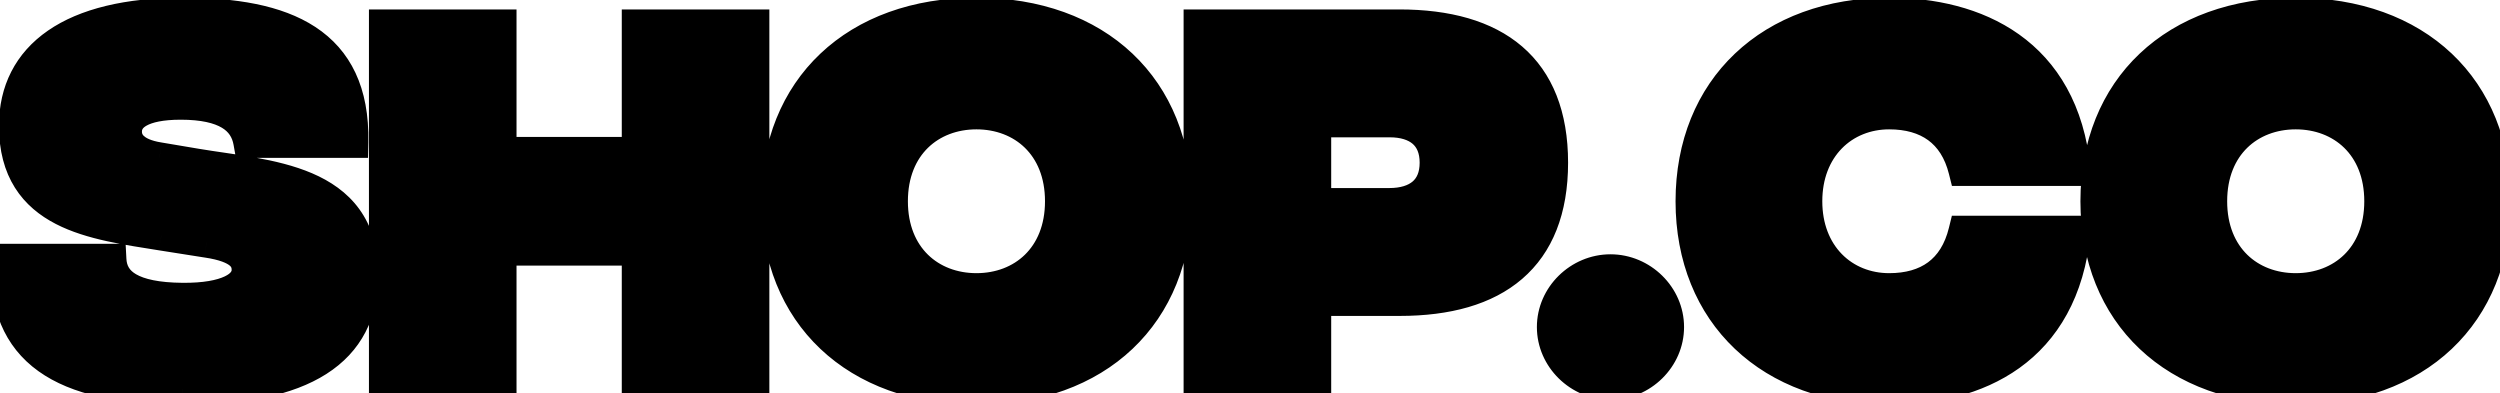 <svg width="159" height="25" viewBox="0 0 159 25" fill="none" xmlns="http://www.w3.org/2000/svg">
<mask id="path-1-outside-1_20_9" maskUnits="userSpaceOnUse" x="-1" y="-1" width="161" height="27" fill="black">
<rect fill="white" x="-1" y="-1" width="161" height="27"/>
<path d="M11.6 24.747C3.867 24.72 0.213 22.32 0.4 16.507H7.04C7.12 18.027 8.4 18.96 11.6 18.987C14.427 19.013 15.733 18.213 15.733 17.173C15.733 16.453 15.333 15.707 13.147 15.387L10.267 14.933C6.027 14.24 0.933 13.733 0.933 8C0.933 3.573 4.533 0.853 11.653 0.853C18.08 0.853 22.56 2.64 22.427 9.04H15.84C15.573 7.547 14.32 6.613 11.493 6.613C9.04 6.613 8.027 7.36 8.027 8.373C8.027 9.013 8.427 9.787 10.133 10.053L12.507 10.453C16.96 11.2 23.067 11.333 23.067 17.467C23.067 22.347 19.28 24.773 11.6 24.747ZM40.545 1.6H47.931V24H40.545V15.893H31.851V24H24.465V1.6H31.851V9.707H40.545V1.6ZM62.102 24.747C54.395 24.747 49.408 19.973 49.408 12.8C49.408 5.627 54.395 0.853 62.102 0.853C69.808 0.853 74.795 5.627 74.795 12.8C74.795 19.973 69.808 24.747 62.102 24.747ZM62.102 18.373C65.035 18.373 67.462 16.347 67.462 12.8C67.462 9.253 65.035 7.227 62.102 7.227C59.168 7.227 56.742 9.253 56.742 12.8C56.742 16.347 59.168 18.373 62.102 18.373ZM76.277 24V1.6H88.997C95.104 1.6 98.73 4.32 98.73 10.347C98.73 16.373 95.104 19.093 89.024 19.093H83.664V24H76.277ZM83.664 12.96H88.357C90.144 12.96 91.29 12.08 91.29 10.347C91.29 8.613 90.144 7.733 88.384 7.733H83.664V12.96ZM102.426 24.427C100.426 24.427 98.746 22.773 98.746 20.8C98.746 18.827 100.426 17.173 102.426 17.173C104.426 17.173 106.106 18.827 106.106 20.8C106.106 22.773 104.426 24.427 102.426 24.427ZM120.151 24.747C112.605 24.747 107.565 19.973 107.565 12.8C107.565 5.627 112.605 0.853 120.151 0.853C125.618 0.853 131.218 3.253 131.965 10.827H124.925C124.311 8.373 122.578 7.227 120.151 7.227C117.218 7.227 114.898 9.413 114.898 12.8C114.898 16.187 117.218 18.373 120.151 18.373C122.578 18.373 124.311 17.227 124.925 14.72H131.965C131.218 22.347 125.671 24.747 120.151 24.747ZM146.008 24.747C138.301 24.747 133.315 19.973 133.315 12.8C133.315 5.627 138.301 0.853 146.008 0.853C153.715 0.853 158.701 5.627 158.701 12.8C158.701 19.973 153.715 24.747 146.008 24.747ZM146.008 18.373C148.941 18.373 151.368 16.347 151.368 12.8C151.368 9.253 148.941 7.227 146.008 7.227C143.075 7.227 140.648 9.253 140.648 12.8C140.648 16.347 143.075 18.373 146.008 18.373Z"/>
</mask>
<path d="M11.6 24.747C3.867 24.72 0.213 22.32 0.4 16.507H7.04C7.12 18.027 8.4 18.96 11.6 18.987C14.427 19.013 15.733 18.213 15.733 17.173C15.733 16.453 15.333 15.707 13.147 15.387L10.267 14.933C6.027 14.24 0.933 13.733 0.933 8C0.933 3.573 4.533 0.853 11.653 0.853C18.08 0.853 22.56 2.64 22.427 9.04H15.84C15.573 7.547 14.32 6.613 11.493 6.613C9.04 6.613 8.027 7.36 8.027 8.373C8.027 9.013 8.427 9.787 10.133 10.053L12.507 10.453C16.96 11.2 23.067 11.333 23.067 17.467C23.067 22.347 19.28 24.773 11.6 24.747ZM40.545 1.6H47.931V24H40.545V15.893H31.851V24H24.465V1.6H31.851V9.707H40.545V1.6ZM62.102 24.747C54.395 24.747 49.408 19.973 49.408 12.8C49.408 5.627 54.395 0.853 62.102 0.853C69.808 0.853 74.795 5.627 74.795 12.8C74.795 19.973 69.808 24.747 62.102 24.747ZM62.102 18.373C65.035 18.373 67.462 16.347 67.462 12.8C67.462 9.253 65.035 7.227 62.102 7.227C59.168 7.227 56.742 9.253 56.742 12.8C56.742 16.347 59.168 18.373 62.102 18.373ZM76.277 24V1.6H88.997C95.104 1.6 98.73 4.32 98.73 10.347C98.73 16.373 95.104 19.093 89.024 19.093H83.664V24H76.277ZM83.664 12.96H88.357C90.144 12.96 91.29 12.08 91.29 10.347C91.29 8.613 90.144 7.733 88.384 7.733H83.664V12.96ZM102.426 24.427C100.426 24.427 98.746 22.773 98.746 20.8C98.746 18.827 100.426 17.173 102.426 17.173C104.426 17.173 106.106 18.827 106.106 20.8C106.106 22.773 104.426 24.427 102.426 24.427ZM120.151 24.747C112.605 24.747 107.565 19.973 107.565 12.8C107.565 5.627 112.605 0.853 120.151 0.853C125.618 0.853 131.218 3.253 131.965 10.827H124.925C124.311 8.373 122.578 7.227 120.151 7.227C117.218 7.227 114.898 9.413 114.898 12.8C114.898 16.187 117.218 18.373 120.151 18.373C122.578 18.373 124.311 17.227 124.925 14.72H131.965C131.218 22.347 125.671 24.747 120.151 24.747ZM146.008 24.747C138.301 24.747 133.315 19.973 133.315 12.8C133.315 5.627 138.301 0.853 146.008 0.853C153.715 0.853 158.701 5.627 158.701 12.8C158.701 19.973 153.715 24.747 146.008 24.747ZM146.008 18.373C148.941 18.373 151.368 16.347 151.368 12.8C151.368 9.253 148.941 7.227 146.008 7.227C143.075 7.227 140.648 9.253 140.648 12.8C140.648 16.347 143.075 18.373 146.008 18.373Z" fill="black"/>
<path d="M11.6 24.747L11.604 23.747L11.603 23.747L11.6 24.747ZM0.4 16.507V15.507H-0.568L-0.599 16.475L0.4 16.507ZM7.04 16.507L8.039 16.454L7.989 15.507H7.04V16.507ZM11.6 18.987L11.609 17.987L11.608 17.987L11.6 18.987ZM13.147 15.387L12.991 16.375L13.002 16.376L13.147 15.387ZM10.267 14.933L10.105 15.92L10.111 15.921L10.267 14.933ZM22.427 9.04V10.04H23.406L23.426 9.061L22.427 9.04ZM15.84 9.04L14.856 9.216L15.003 10.04H15.84V9.04ZM10.133 10.053L10.3 9.067L10.288 9.065L10.133 10.053ZM12.507 10.453L12.341 11.439L12.341 11.44L12.507 10.453ZM11.603 23.747C7.797 23.733 5.211 23.129 3.612 21.984C2.098 20.899 1.314 19.21 1.399 16.539L-0.599 16.475C-0.7 19.616 0.248 22.034 2.448 23.61C4.563 25.125 7.67 25.733 11.597 25.747L11.603 23.747ZM0.4 17.507H7.04V15.507H0.4V17.507ZM6.041 16.559C6.099 17.646 6.617 18.569 7.645 19.17C8.598 19.727 9.926 19.973 11.592 19.987L11.608 17.987C10.074 17.974 9.162 17.74 8.655 17.443C8.223 17.191 8.061 16.887 8.039 16.454L6.041 16.559ZM11.591 19.987C13.077 20.001 14.284 19.802 15.16 19.381C16.058 18.95 16.733 18.203 16.733 17.173H14.733C14.733 17.184 14.756 17.357 14.294 17.579C13.809 17.811 12.95 17.999 11.609 17.987L11.591 19.987ZM16.733 17.173C16.733 16.593 16.555 15.917 15.907 15.367C15.323 14.872 14.456 14.568 13.291 14.397L13.002 16.376C14.024 16.526 14.45 16.755 14.613 16.893C14.712 16.977 14.733 17.034 14.733 17.173H16.733ZM13.302 14.399L10.422 13.945L10.111 15.921L12.991 16.375L13.302 14.399ZM10.428 13.946C8.228 13.587 6.095 13.307 4.468 12.468C3.686 12.064 3.069 11.551 2.642 10.872C2.216 10.195 1.933 9.281 1.933 8H-0.067C-0.067 9.586 0.287 10.885 0.949 11.937C1.609 12.987 2.531 13.719 3.552 14.245C5.532 15.267 8.066 15.587 10.105 15.92L10.428 13.946ZM1.933 8C1.933 6.099 2.685 4.628 4.191 3.59C5.748 2.517 8.197 1.853 11.653 1.853V-0.147C7.989 -0.147 5.079 0.549 3.056 1.943C0.982 3.372 -0.067 5.474 -0.067 8H1.933ZM11.653 1.853C14.816 1.853 17.297 2.301 18.953 3.384C20.514 4.405 21.488 6.091 21.427 9.019L23.426 9.061C23.499 5.589 22.299 3.182 20.047 1.71C17.889 0.299 14.917 -0.147 11.653 -0.147V1.853ZM22.427 8.04H15.84V10.04H22.427V8.04ZM16.824 8.864C16.644 7.853 16.106 6.988 15.141 6.409C14.222 5.858 12.996 5.613 11.493 5.613V7.613C12.817 7.613 13.631 7.835 14.112 8.124C14.548 8.385 14.77 8.734 14.856 9.216L16.824 8.864ZM11.493 5.613C10.192 5.613 9.127 5.807 8.352 6.241C7.517 6.708 7.027 7.459 7.027 8.373H9.027C9.027 8.274 9.043 8.146 9.328 7.986C9.673 7.793 10.341 7.613 11.493 7.613V5.613ZM7.027 8.373C7.027 8.916 7.205 9.543 7.741 10.068C8.254 10.571 9.005 10.889 9.979 11.041L10.288 9.065C9.555 8.951 9.252 8.749 9.139 8.639C9.049 8.55 9.027 8.47 9.027 8.373H7.027ZM9.967 11.039L12.341 11.439L12.673 9.467L10.3 9.067L9.967 11.039ZM12.341 11.44C12.911 11.535 13.506 11.621 14.094 11.707C14.687 11.794 15.277 11.882 15.86 11.986C17.032 12.195 18.125 12.457 19.063 12.859C19.994 13.258 20.728 13.777 21.233 14.475C21.732 15.164 22.067 16.108 22.067 17.467H24.067C24.067 15.759 23.638 14.386 22.853 13.302C22.074 12.226 21.003 11.515 19.851 11.021C18.705 10.53 17.436 10.235 16.211 10.017C15.595 9.908 14.978 9.815 14.384 9.728C13.786 9.64 13.216 9.558 12.672 9.467L12.341 11.44ZM22.067 17.467C22.067 19.6 21.267 21.091 19.677 22.103C18.008 23.165 15.37 23.76 11.604 23.747L11.597 25.747C15.509 25.76 18.605 25.155 20.75 23.79C22.974 22.375 24.067 20.214 24.067 17.467H22.067ZM40.545 1.6V0.6H39.545V1.6H40.545ZM47.931 1.6H48.931V0.6H47.931V1.6ZM47.931 24V25H48.931V24H47.931ZM40.545 24H39.545V25H40.545V24ZM40.545 15.893H41.545V14.893H40.545V15.893ZM31.851 15.893V14.893H30.851V15.893H31.851ZM31.851 24V25H32.851V24H31.851ZM24.465 24H23.465V25H24.465V24ZM24.465 1.6V0.6H23.465V1.6H24.465ZM31.851 1.6H32.851V0.6H31.851V1.6ZM31.851 9.707H30.851V10.707H31.851V9.707ZM40.545 9.707V10.707H41.545V9.707H40.545ZM40.545 2.6H47.931V0.6H40.545V2.6ZM46.931 1.6V24H48.931V1.6H46.931ZM47.931 23H40.545V25H47.931V23ZM41.545 24V15.893H39.545V24H41.545ZM40.545 14.893H31.851V16.893H40.545V14.893ZM30.851 15.893V24H32.851V15.893H30.851ZM31.851 23H24.465V25H31.851V23ZM25.465 24V1.6H23.465V24H25.465ZM24.465 2.6H31.851V0.6H24.465V2.6ZM30.851 1.6V9.707H32.851V1.6H30.851ZM31.851 10.707H40.545V8.707H31.851V10.707ZM41.545 9.707V1.6H39.545V9.707H41.545ZM62.102 23.747C58.455 23.747 55.544 22.62 53.552 20.737C51.565 18.858 50.408 16.146 50.408 12.8H48.408C48.408 16.627 49.745 19.889 52.178 22.19C54.606 24.486 58.041 25.747 62.102 25.747V23.747ZM50.408 12.8C50.408 9.454 51.565 6.742 53.552 4.863C55.544 2.98 58.455 1.853 62.102 1.853V-0.147C58.041 -0.147 54.606 1.114 52.178 3.41C49.745 5.711 48.408 8.973 48.408 12.8H50.408ZM62.102 1.853C65.748 1.853 68.659 2.98 70.651 4.863C72.638 6.742 73.795 9.454 73.795 12.8H75.795C75.795 8.973 74.459 5.711 72.025 3.41C69.597 1.114 66.162 -0.147 62.102 -0.147V1.853ZM73.795 12.8C73.795 16.146 72.638 18.858 70.651 20.737C68.659 22.62 65.748 23.747 62.102 23.747V25.747C66.162 25.747 69.597 24.486 72.025 22.19C74.459 19.889 75.795 16.627 75.795 12.8H73.795ZM62.102 19.373C63.799 19.373 65.4 18.785 66.58 17.632C67.767 16.473 68.462 14.812 68.462 12.8H66.462C66.462 14.335 65.942 15.46 65.183 16.201C64.417 16.949 63.337 17.373 62.102 17.373V19.373ZM68.462 12.8C68.462 10.788 67.767 9.127 66.58 7.968C65.4 6.815 63.799 6.227 62.102 6.227V8.227C63.337 8.227 64.417 8.651 65.183 9.399C65.942 10.14 66.462 11.265 66.462 12.8H68.462ZM62.102 6.227C60.404 6.227 58.804 6.815 57.623 7.968C56.436 9.127 55.742 10.788 55.742 12.8H57.742C57.742 11.265 58.261 10.14 59.02 9.399C59.786 8.651 60.866 8.227 62.102 8.227V6.227ZM55.742 12.8C55.742 14.812 56.436 16.473 57.623 17.632C58.804 18.785 60.404 19.373 62.102 19.373V17.373C60.866 17.373 59.786 16.949 59.02 16.201C58.261 15.46 57.742 14.335 57.742 12.8H55.742ZM76.277 24H75.277V25H76.277V24ZM76.277 1.6V0.6H75.277V1.6H76.277ZM83.664 19.093V18.093H82.664V19.093H83.664ZM83.664 24V25H84.664V24H83.664ZM83.664 12.96H82.664V13.96H83.664V12.96ZM83.664 7.733V6.733H82.664V7.733H83.664ZM77.277 24V1.6H75.277V24H77.277ZM76.277 2.6H88.997V0.6H76.277V2.6ZM88.997 2.6C91.922 2.6 94.083 3.254 95.502 4.472C96.894 5.666 97.73 7.54 97.73 10.347H99.73C99.73 7.127 98.754 4.627 96.805 2.954C94.884 1.306 92.178 0.6 88.997 0.6V2.6ZM97.73 10.347C97.73 13.153 96.894 15.027 95.505 16.222C94.089 17.44 91.935 18.093 89.024 18.093V20.093C92.193 20.093 94.892 19.387 96.809 17.738C98.754 16.066 99.73 13.567 99.73 10.347H97.73ZM89.024 18.093H83.664V20.093H89.024V18.093ZM82.664 19.093V24H84.664V19.093H82.664ZM83.664 23H76.277V25H83.664V23ZM83.664 13.96H88.357V11.96H83.664V13.96ZM88.357 13.96C89.401 13.96 90.396 13.704 91.144 13.063C91.917 12.402 92.29 11.447 92.29 10.347H90.29C90.29 10.979 90.091 11.332 89.843 11.544C89.572 11.776 89.1 11.96 88.357 11.96V13.96ZM92.29 10.347C92.29 9.246 91.917 8.293 91.15 7.633C90.406 6.991 89.417 6.733 88.384 6.733V8.733C89.11 8.733 89.575 8.916 89.844 9.147C90.091 9.36 90.29 9.714 90.29 10.347H92.29ZM88.384 6.733H83.664V8.733H88.384V6.733ZM82.664 7.733V12.96H84.664V7.733H82.664ZM102.426 23.427C100.964 23.427 99.746 22.207 99.746 20.8H97.746C97.746 23.34 99.888 25.427 102.426 25.427V23.427ZM99.746 20.8C99.746 19.393 100.964 18.173 102.426 18.173V16.173C99.888 16.173 97.746 18.26 97.746 20.8H99.746ZM102.426 18.173C103.888 18.173 105.106 19.393 105.106 20.8H107.106C107.106 18.26 104.964 16.173 102.426 16.173V18.173ZM105.106 20.8C105.106 22.207 103.888 23.427 102.426 23.427V25.427C104.964 25.427 107.106 23.34 107.106 20.8H105.106ZM131.965 10.827V11.827H133.068L132.96 10.729L131.965 10.827ZM124.925 10.827L123.954 11.069L124.144 11.827H124.925V10.827ZM124.925 14.72V13.72H124.14L123.953 14.482L124.925 14.72ZM131.965 14.72L132.96 14.817L133.067 13.72H131.965V14.72ZM120.151 23.747C116.59 23.747 113.704 22.623 111.716 20.738C109.733 18.857 108.565 16.143 108.565 12.8H106.565C106.565 16.63 107.916 19.89 110.34 22.189C112.759 24.483 116.166 25.747 120.151 25.747V23.747ZM108.565 12.8C108.565 9.457 109.733 6.743 111.716 4.862C113.704 2.977 116.59 1.853 120.151 1.853V-0.147C116.166 -0.147 112.759 1.117 110.34 3.411C107.916 5.71 106.565 8.97 106.565 12.8H108.565ZM120.151 1.853C122.755 1.853 125.295 2.427 127.249 3.815C129.167 5.178 130.622 7.397 130.969 10.925L132.96 10.729C132.561 6.683 130.842 3.915 128.407 2.185C126.007 0.479 123.014 -0.147 120.151 -0.147V1.853ZM131.965 9.827H124.925V11.827H131.965V9.827ZM125.895 10.584C125.541 9.17 124.841 8.053 123.807 7.299C122.782 6.551 121.52 6.227 120.151 6.227V8.227C121.21 8.227 122.027 8.476 122.629 8.915C123.222 9.347 123.695 10.03 123.954 11.069L125.895 10.584ZM120.151 6.227C116.643 6.227 113.898 8.884 113.898 12.8H115.898C115.898 9.943 117.793 8.227 120.151 8.227V6.227ZM113.898 12.8C113.898 16.716 116.643 19.373 120.151 19.373V17.373C117.793 17.373 115.898 15.658 115.898 12.8H113.898ZM120.151 19.373C121.52 19.373 122.784 19.049 123.812 18.291C124.846 17.528 125.544 16.395 125.896 14.958L123.953 14.482C123.692 15.552 123.216 16.245 122.624 16.682C122.025 17.124 121.21 17.373 120.151 17.373V19.373ZM124.925 15.72H131.965V13.72H124.925V15.72ZM130.969 14.623C130.621 18.182 129.176 20.413 127.266 21.78C125.321 23.172 122.783 23.747 120.151 23.747V25.747C123.039 25.747 126.035 25.121 128.43 23.407C130.86 21.667 132.562 18.885 132.96 14.817L130.969 14.623ZM146.008 23.747C142.362 23.747 139.45 22.62 137.458 20.737C135.472 18.858 134.315 16.146 134.315 12.8H132.315C132.315 16.627 133.651 19.889 136.084 22.19C138.512 24.486 141.948 25.747 146.008 25.747V23.747ZM134.315 12.8C134.315 9.454 135.472 6.742 137.458 4.863C139.45 2.98 142.362 1.853 146.008 1.853V-0.147C141.948 -0.147 138.512 1.114 136.084 3.41C133.651 5.711 132.315 8.973 132.315 12.8H134.315ZM146.008 1.853C149.654 1.853 152.566 2.98 154.557 4.863C156.544 6.742 157.701 9.454 157.701 12.8H159.701C159.701 8.973 158.365 5.711 155.932 3.41C153.503 1.114 150.068 -0.147 146.008 -0.147V1.853ZM157.701 12.8C157.701 16.146 156.544 18.858 154.557 20.737C152.566 22.62 149.654 23.747 146.008 23.747V25.747C150.068 25.747 153.503 24.486 155.932 22.19C158.365 19.889 159.701 16.627 159.701 12.8H157.701ZM146.008 19.373C147.705 19.373 149.306 18.785 150.486 17.632C151.674 16.473 152.368 14.812 152.368 12.8H150.368C150.368 14.335 149.849 15.46 149.089 16.201C148.323 16.949 147.244 17.373 146.008 17.373V19.373ZM152.368 12.8C152.368 10.788 151.674 9.127 150.486 7.968C149.306 6.815 147.705 6.227 146.008 6.227V8.227C147.244 8.227 148.323 8.651 149.089 9.399C149.849 10.14 150.368 11.265 150.368 12.8H152.368ZM146.008 6.227C144.31 6.227 142.71 6.815 141.529 7.968C140.342 9.127 139.648 10.788 139.648 12.8H141.648C141.648 11.265 142.167 10.14 142.926 9.399C143.692 8.651 144.772 8.227 146.008 8.227V6.227ZM139.648 12.8C139.648 14.812 140.342 16.473 141.529 17.632C142.71 18.785 144.31 19.373 146.008 19.373V17.373C144.772 17.373 143.692 16.949 142.926 16.201C142.167 15.46 141.648 14.335 141.648 12.8H139.648Z" fill="black" mask="url(#path-1-outside-1_20_9)"/>
</svg>
